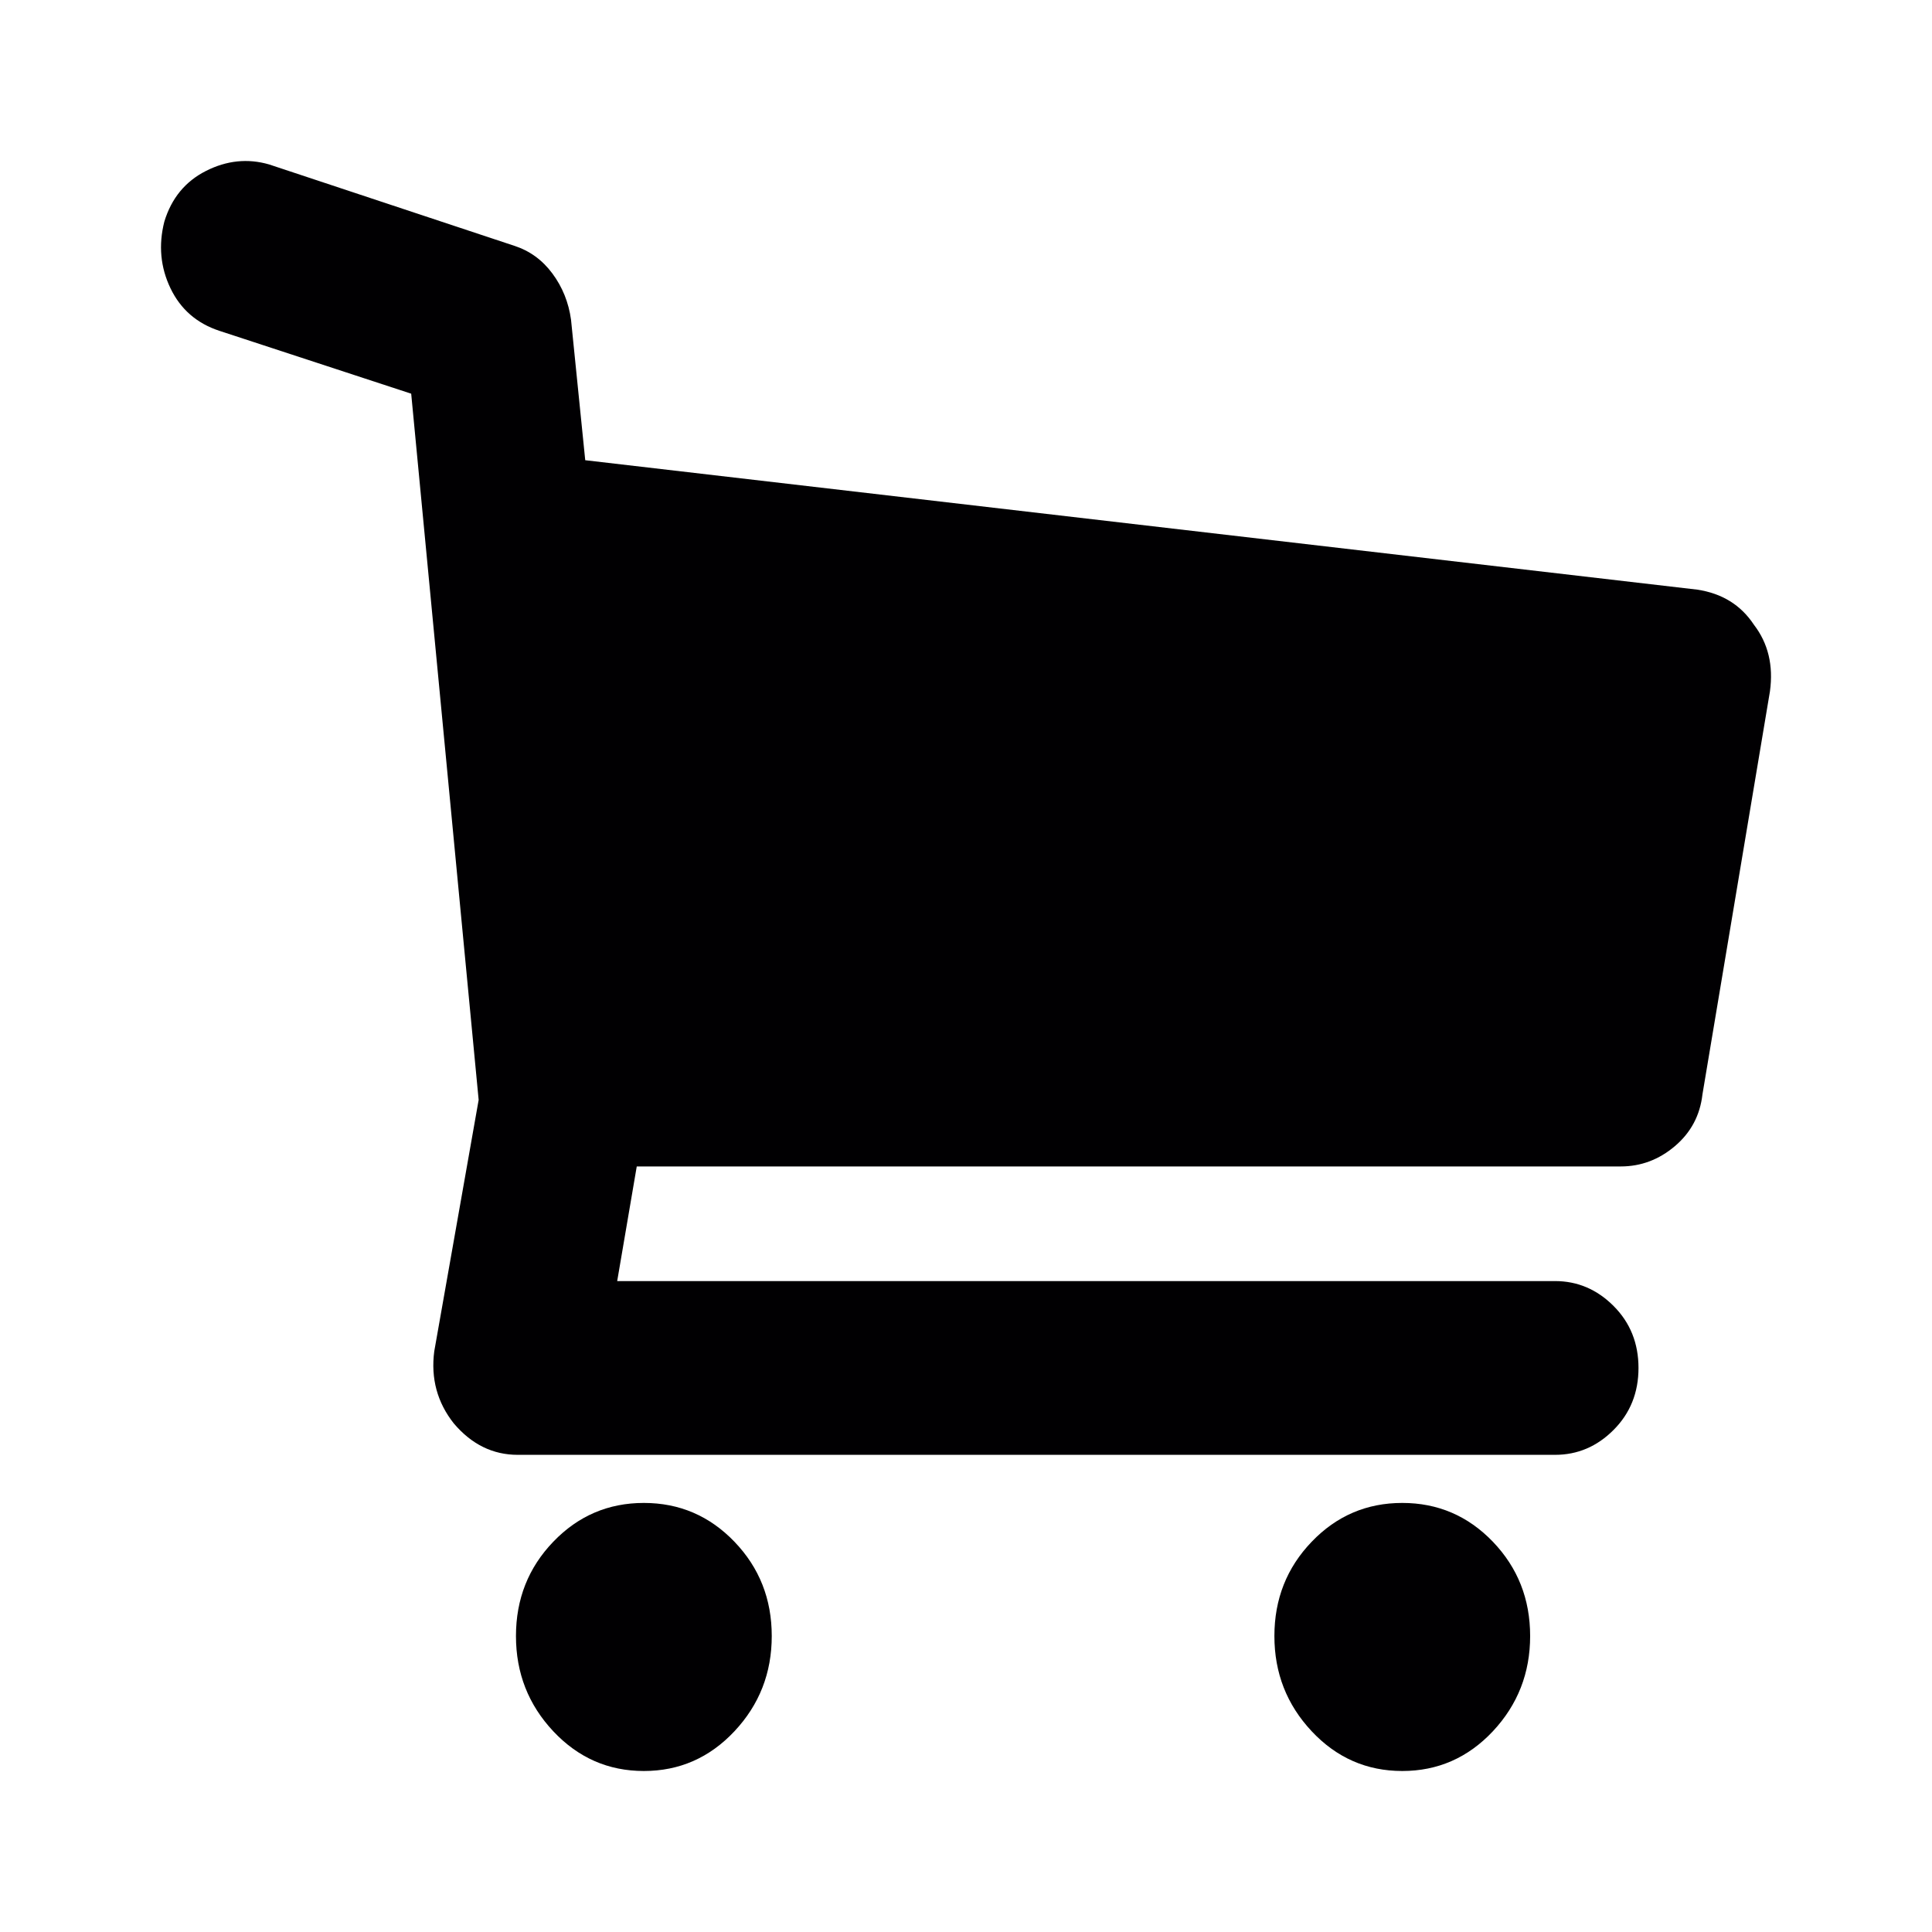 <svg width="48" height="48" viewBox="0 0 48 48" fill="none" xmlns="http://www.w3.org/2000/svg">
<g filter="url(#filter0_d_307_27)">
<path d="M43.576 11.522C43.929 11.981 44.062 12.533 43.974 13.175L42.297 23.189C42.238 23.709 42.01 24.138 41.613 24.475C41.216 24.812 40.767 24.98 40.267 24.98H15.82L15.334 27.828H38.634C39.193 27.828 39.678 28.035 40.09 28.448C40.502 28.861 40.708 29.374 40.708 29.987C40.708 30.599 40.502 31.112 40.09 31.525C39.678 31.939 39.193 32.145 38.634 32.145H12.863C12.245 32.145 11.716 31.885 11.275 31.365C10.863 30.844 10.701 30.247 10.789 29.573L11.892 23.327L10.216 5.781L5.45 4.219C4.891 4.035 4.486 3.683 4.236 3.163C3.986 2.642 3.935 2.091 4.082 1.509C4.258 0.927 4.604 0.506 5.119 0.246C5.634 -0.014 6.156 -0.068 6.685 0.085L12.775 2.106C13.157 2.229 13.474 2.458 13.724 2.795C13.974 3.132 14.128 3.515 14.187 3.943L14.54 7.434L42.164 10.649C42.782 10.741 43.253 11.032 43.576 11.522ZM15.996 33.34C16.879 33.34 17.629 33.661 18.247 34.304C18.865 34.947 19.174 35.728 19.174 36.647C19.174 37.565 18.865 38.354 18.247 39.013C17.629 39.671 16.879 40 15.996 40C15.114 40 14.364 39.671 13.746 39.013C13.128 38.354 12.819 37.566 12.819 36.647C12.819 35.728 13.128 34.947 13.746 34.304C14.364 33.661 15.114 33.34 15.996 33.34ZM34.839 33.34C35.721 33.34 36.472 33.661 37.09 34.304C37.707 34.947 38.016 35.728 38.016 36.647C38.016 37.565 37.707 38.354 37.09 39.013C36.472 39.671 35.721 40 34.839 40C33.956 40 33.206 39.671 32.589 39.013C31.971 38.354 31.662 37.566 31.662 36.647C31.662 35.728 31.971 34.947 32.589 34.304C33.206 33.661 33.956 33.34 34.839 33.34Z" fill="#010002"/>
</g>
<defs>
<filter id="filter0_d_307_27" x="0" y="0" width="48" height="48" filterUnits="userSpaceOnUse" color-interpolation-filters="sRGB">
<feFlood flood-opacity="0" result="BackgroundImageFix"/>
<feColorMatrix in="SourceAlpha" type="matrix" values="0 0 0 0 0 0 0 0 0 0 0 0 0 0 0 0 0 0 127 0" result="hardAlpha"/>
<feOffset dy="4"/>
<feGaussianBlur stdDeviation="2"/>
<feComposite in2="hardAlpha" operator="out"/>
<feColorMatrix type="matrix" values="0 0 0 0 0 0 0 0 0 0 0 0 0 0 0 0 0 0 0.25 0"/>
<feBlend mode="normal" in2="BackgroundImageFix" result="effect1_dropShadow_307_27"/>
<feBlend mode="normal" in="SourceGraphic" in2="effect1_dropShadow_307_27" result="shape"/>
</filter>
</defs>
</svg>
